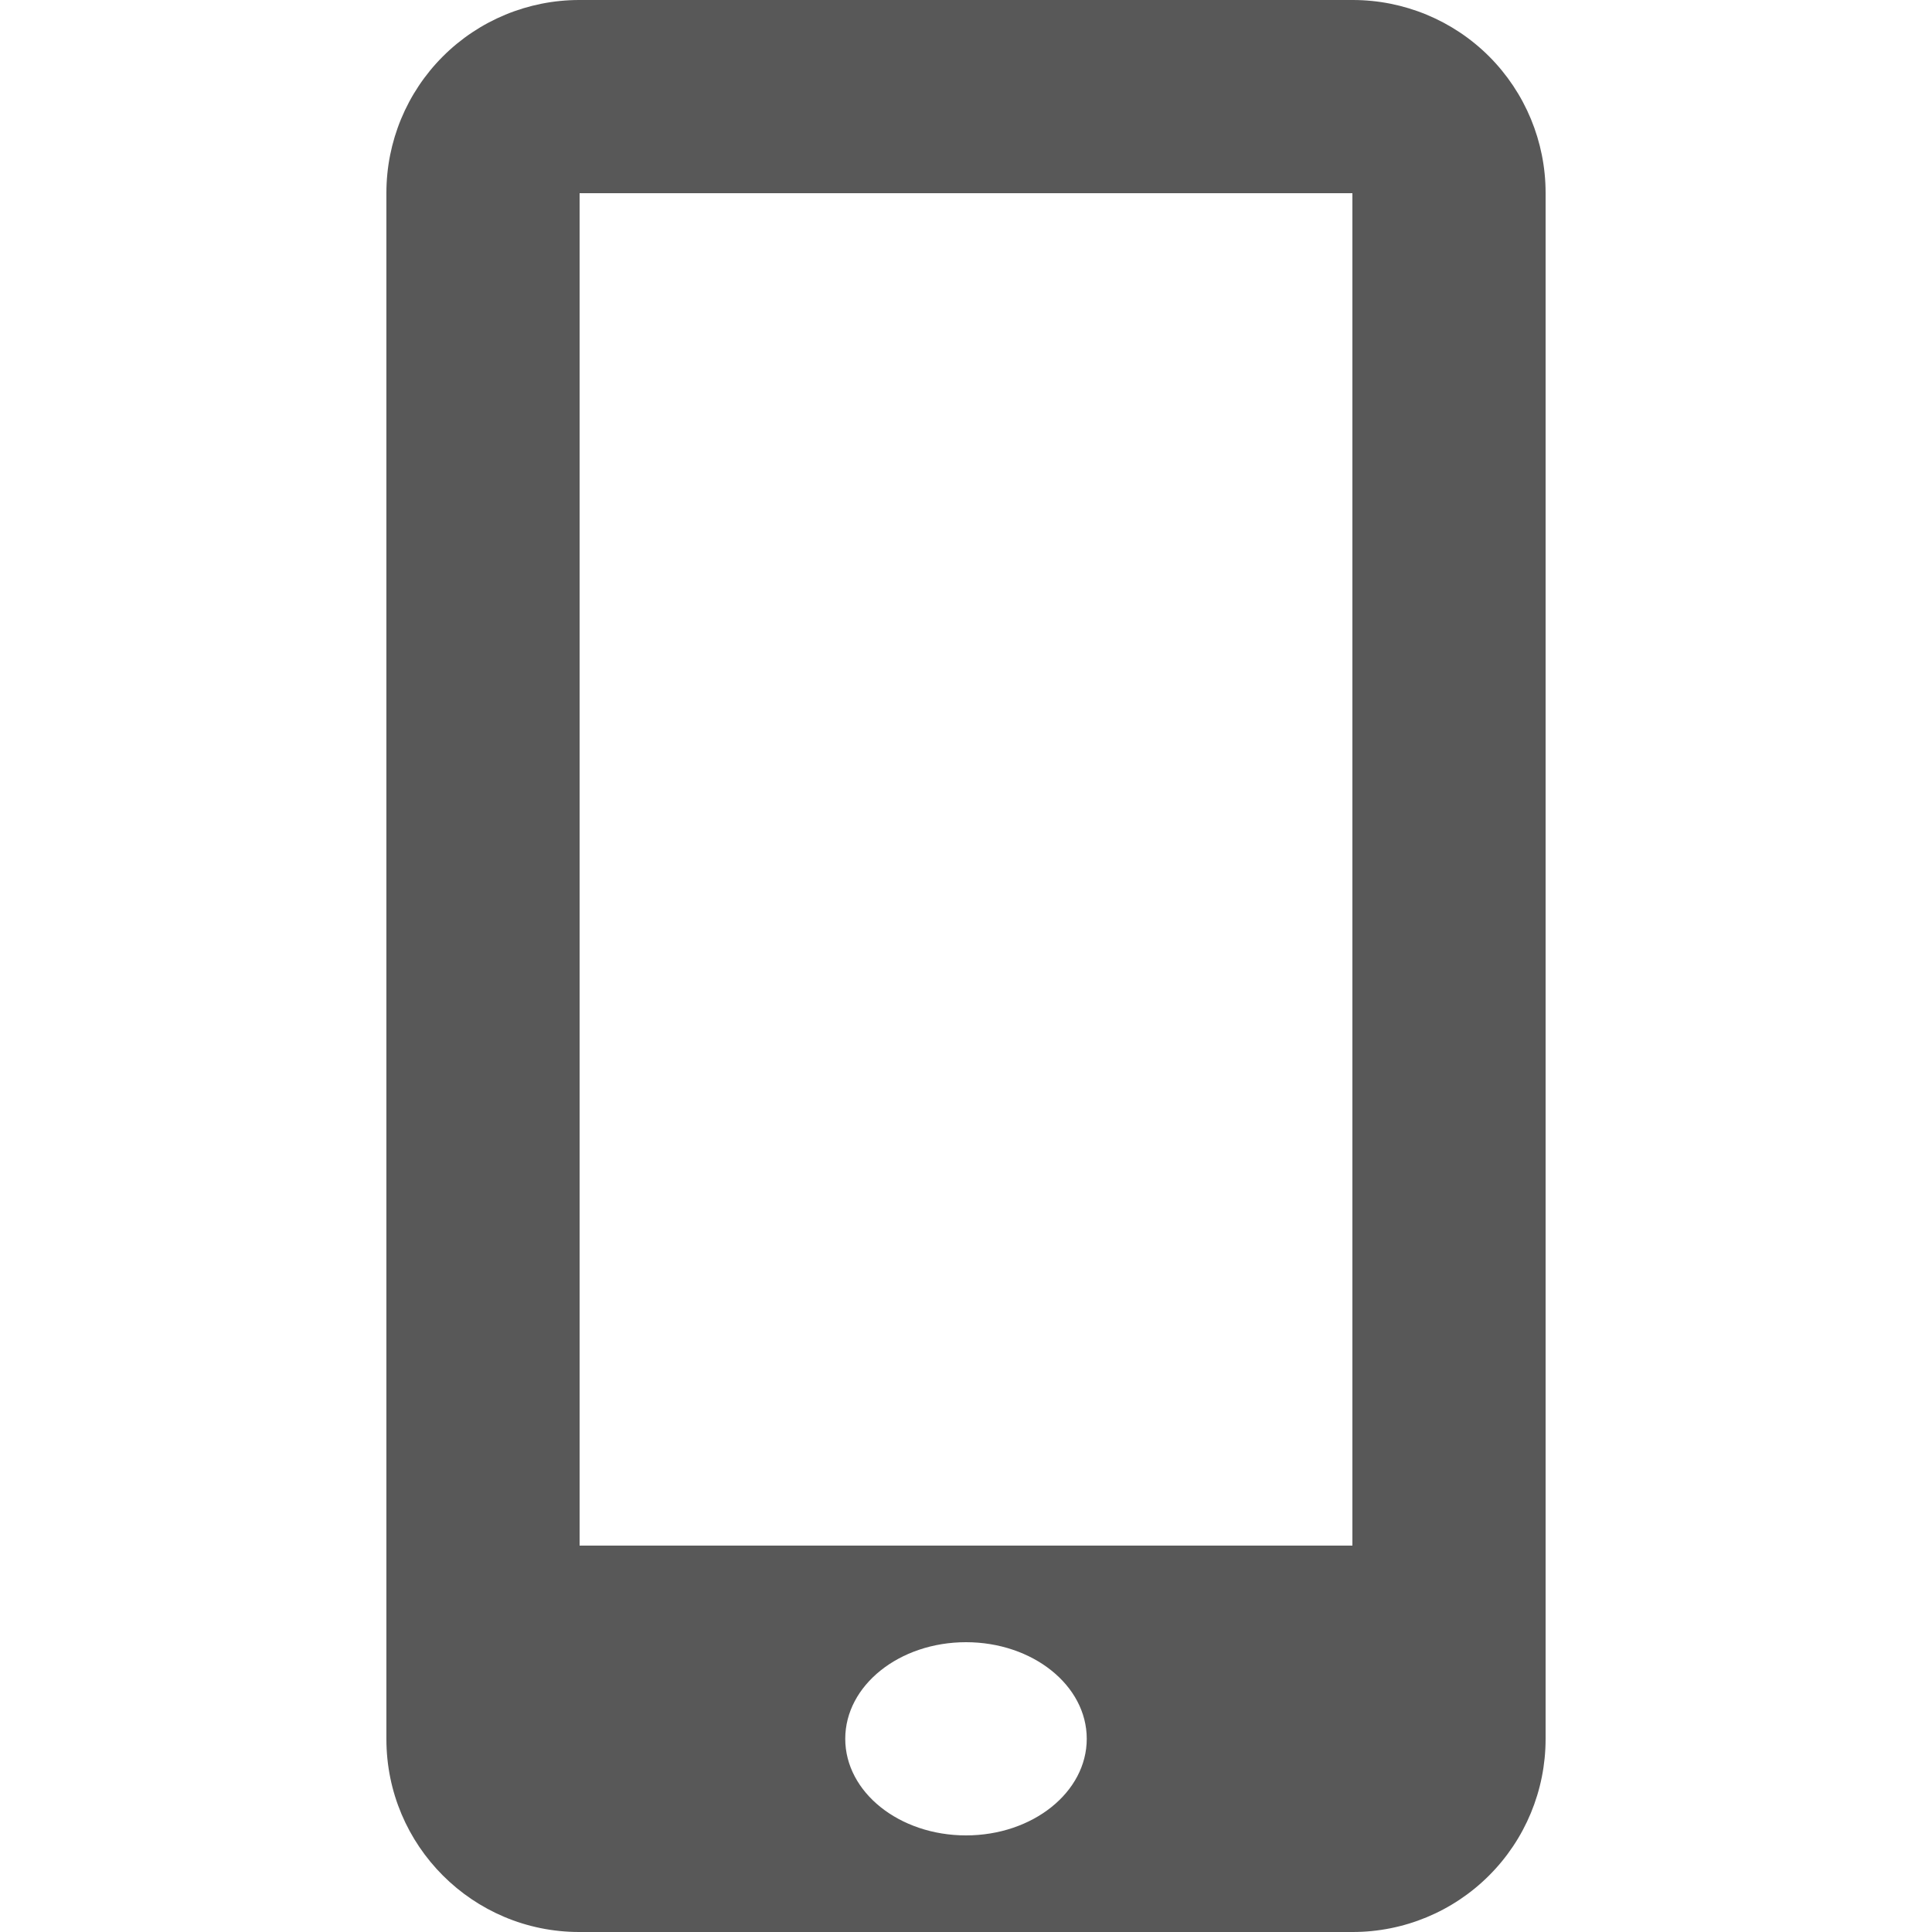 <svg width="32" height="32" viewBox="0 0 32 32" fill="none" xmlns="http://www.w3.org/2000/svg">
<path d="M22.406 0H9.594C8.747 0 7.934 0.336 7.335 0.935C6.736 1.534 6.4 2.347 6.4 3.194V28.805C6.4 30.57 7.83 32 9.594 32H22.405C23.252 32 24.064 31.664 24.663 31.065C25.263 30.466 25.599 29.654 25.6 28.806V3.194C25.6 2.347 25.263 1.534 24.665 0.935C24.066 0.336 23.253 0 22.406 0ZM16 30.4C14.896 30.4 14 29.685 14 28.8C14 27.915 14.896 27.2 16 27.2C17.104 27.2 18 27.915 18 28.8C18 29.685 17.104 30.4 16 30.4ZM22.4 25.6H9.6V3.2H22.4V25.6Z" fill="#585858"/>
</svg>
